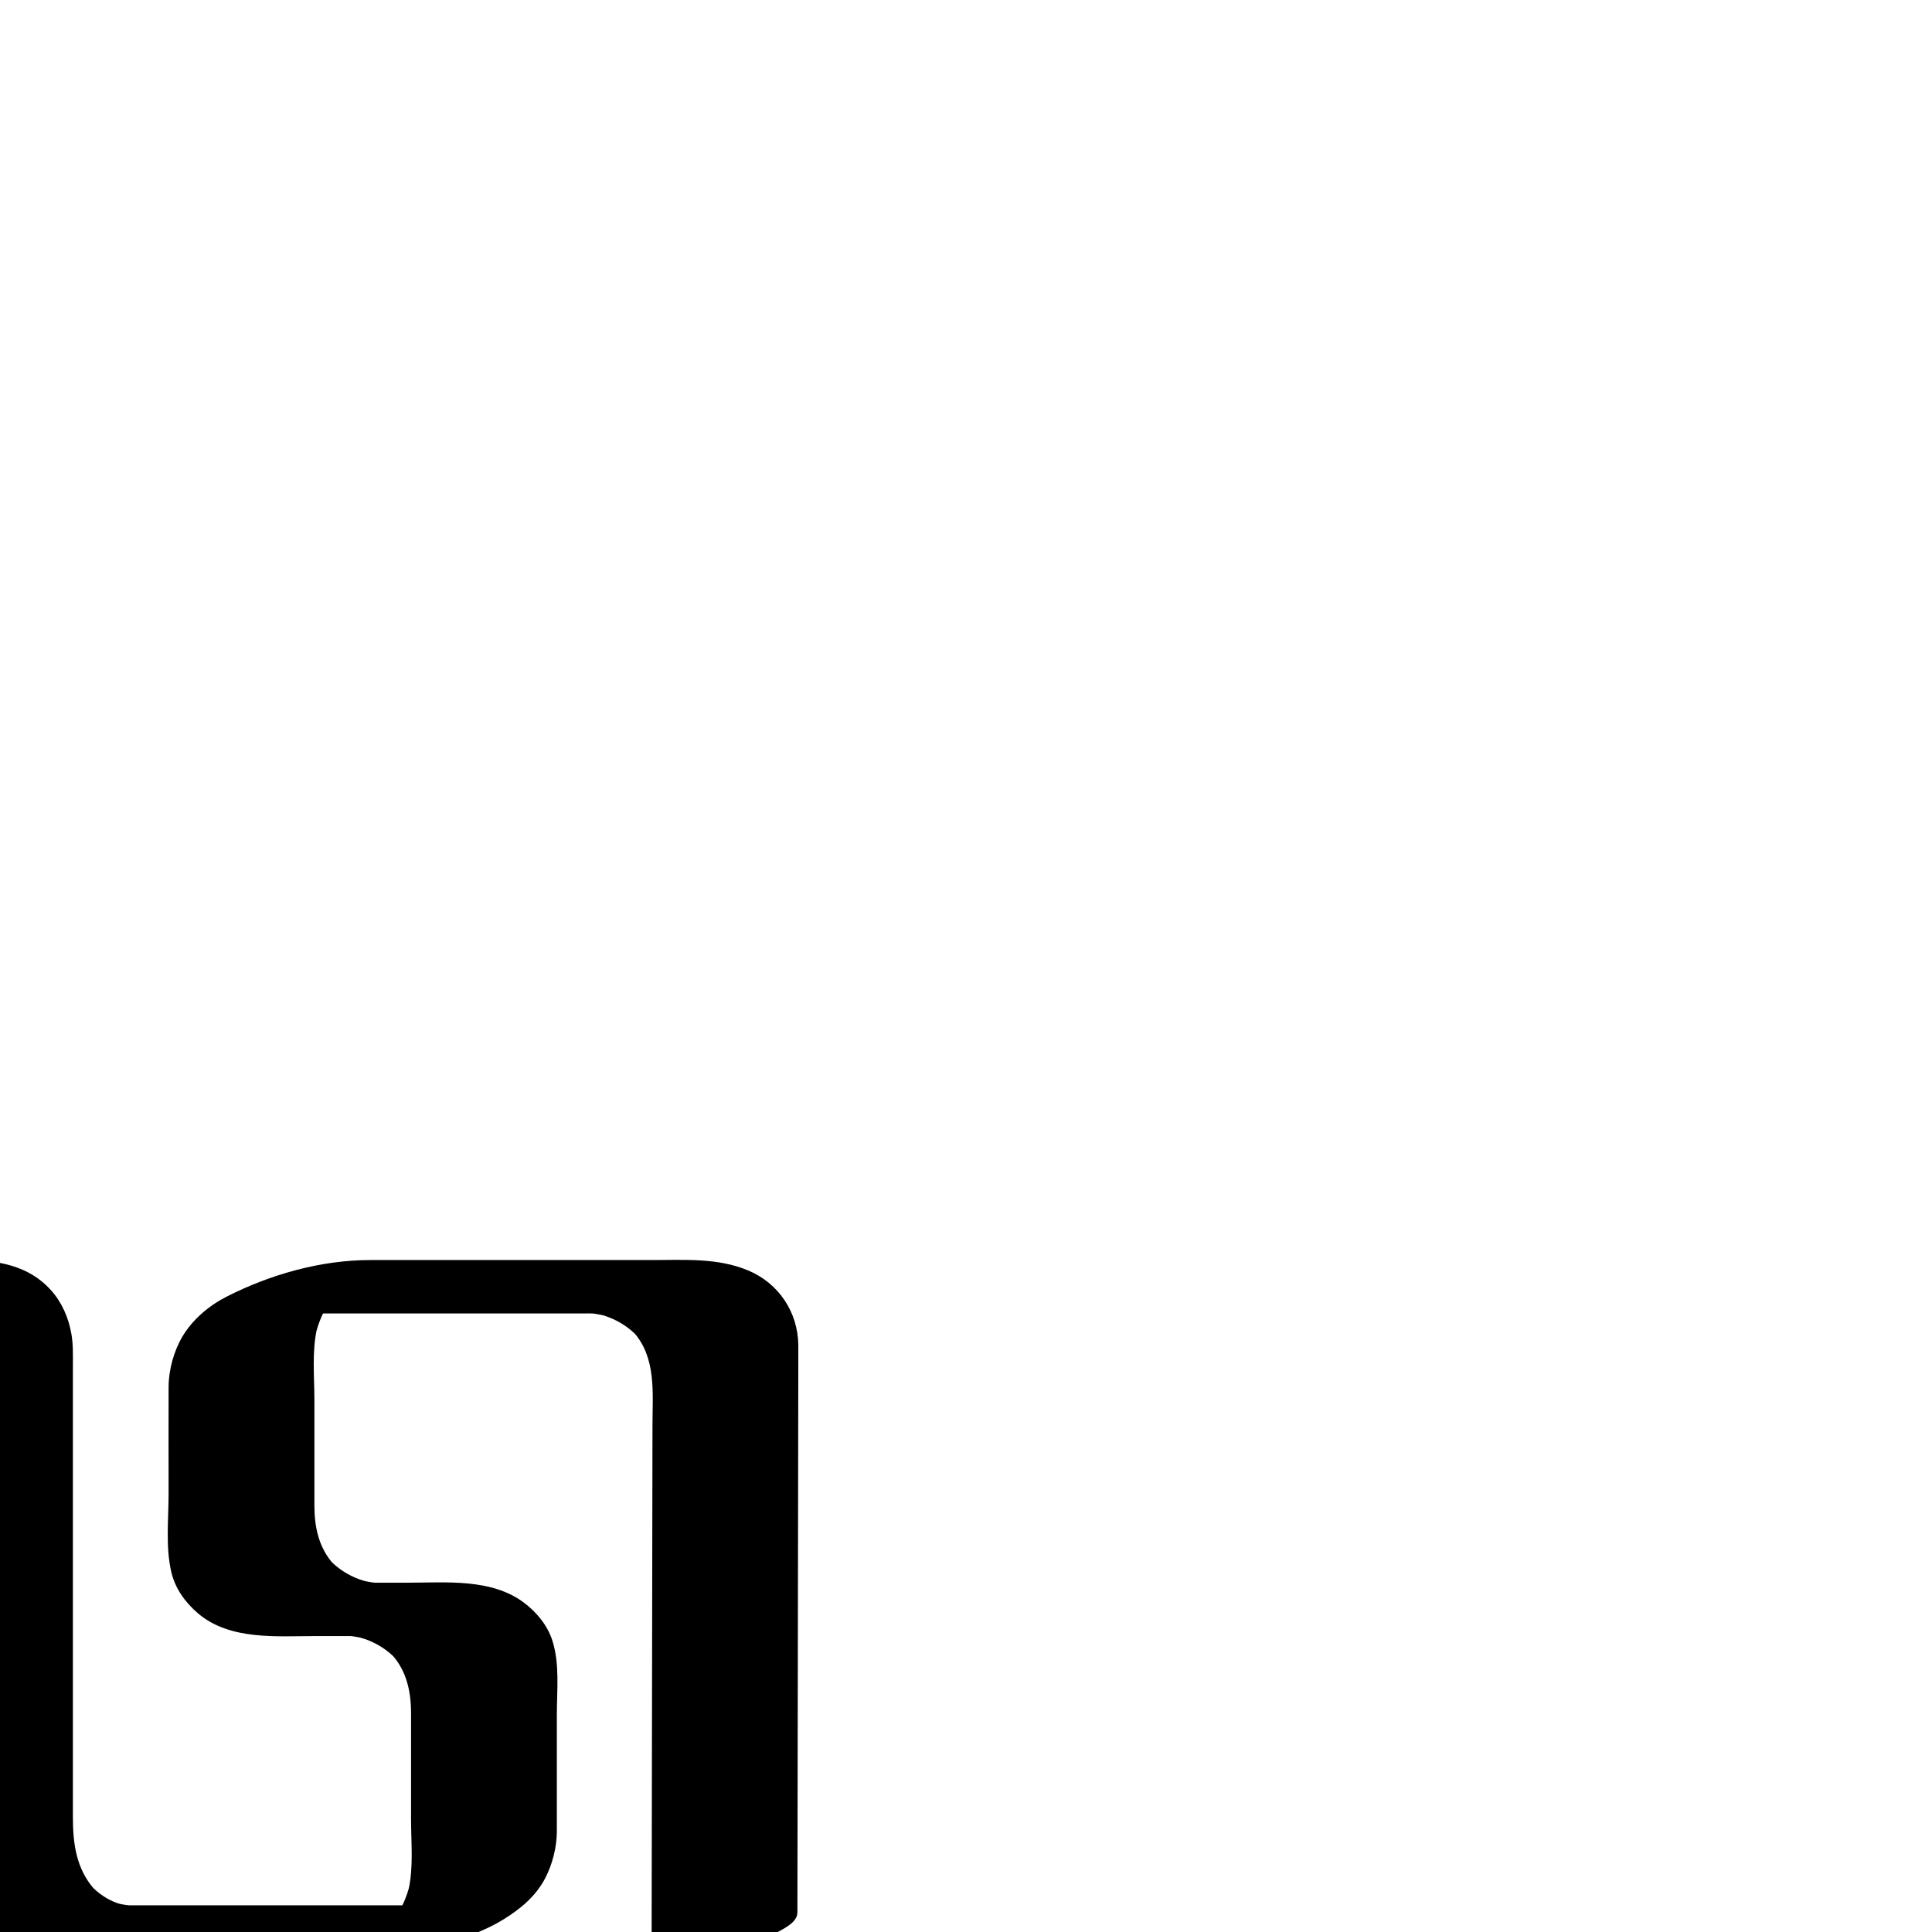 <?xml version="1.0" encoding="utf-8"?>
<!-- Generator: Adobe Illustrator 13.0.2, SVG Export Plug-In  -->
<!DOCTYPE svg PUBLIC "-//W3C//DTD SVG 1.1//EN" "http://www.w3.org/Graphics/SVG/1.1/DTD/svg11.dtd">
<svg version="1.1"
	 xmlns="http://www.w3.org/2000/svg" xmlns:xlink="http://www.w3.org/1999/xlink" xmlns:a="http://ns.adobe.com/AdobeSVGViewerExtensions/3.0/"
	 x="0px" y="0px" width="1024px" height="1024px" viewBox="81.496 -667.756 1024 1024"
	 enable-background="new 81.496 -667.756 1024 1024" xml:space="preserve">
<defs>
</defs>
<g>
	<g>
		<path fill="none" d="M465.496,356.244l0.5-299.25c0-42.75-42.75-42.75-42.75-42.75h-171c-42.75,0-42.75,42.75-42.75,42.75
			s0,42.75,0,85.5s42.75,42.75,42.75,42.75h43c0,0,42.75,0,42.75,42.75s0,85.5,0,85.5s0,42.75-42.75,42.75h-43h-128.25
			c-42.5,0-42.5-42.5-42.5-42.5V56.994c0,0,0-42.75-42.75-42.75"/>
		<path d="M504.133,345.892c0.07-41.743,0.139-83.486,0.209-125.229c0.091-54.702,0.183-109.404,0.274-164.106
			c0.006-3.77,0.042-7.539,0.001-11.309c-0.194-17.572-10.374-32.846-26.588-39.644c-16.161-6.775-33.706-5.51-50.796-5.51
			c-49.832,0-99.665,0-149.497,0c-26.161,0-53.038,7.625-76.217,19.453c-9.277,4.734-17.925,12.024-23.294,21.026
			c-4.592,7.697-7.333,17.778-7.367,26.773c-0.069,18.81,0,37.62,0,56.43c0,13.604-1.676,28.324,1.436,41.672
			c2.041,8.755,7.33,16.05,14.077,21.841c16.855,14.466,41.782,12.105,62.381,12.105c6.253,0,12.506,0,18.759,0
			c0.769,0,1.538-0.006,2.306,0.001c3.387,0.029-9.277-0.69-3.525-0.146c1.805,0.171,3.596,0.46,5.374,0.806
			c1.233,0.24,2.453,0.541,3.666,0.862c-6.818-1.806-1.427-0.344,0.171,0.242c5.919,2.171,11.301,5.604,15.667,10.155
			c-0.689-0.732-1.378-1.466-2.068-2.198c7.933,8.699,10.257,19.713,10.257,31.203c0,18.688,0,37.376,0,56.064
			c0,12.347,1.397,25.525-1.383,37.72c0.23-0.979,0.461-1.958,0.692-2.938c-1.467,6.116-3.886,11.903-7.549,17.037
			c-0.934,1.31-5.216,5.815-0.667,1.229c-1.287,1.297-2.717,2.44-4.186,3.522c-3.364,2.479,5.951-3.646,2.275-1.509
			c-4.159,2.419,8.271-3.805,3.787-1.818c2.334-0.891,4.668-1.78,7.002-2.671c-3.677,1.266-1.333,0.567,7.032-2.096
			c-3.781,0.977-1.457,0.438,6.972-1.617c7.511-1.103,9.459-1.415,5.845-0.939c-4.892,0.629,9.359-0.212,1.438-0.212
			c-0.558,0-1.116,0-1.674,0c-2.924,0-5.848,0-8.771,0c-7.854,0-15.708,0-23.561,0c-19.228,0-38.455,0-57.683,0
			c-21.512,0-43.025,0-64.538,0c-4.847,0-9.693,0-14.54,0c-4.966,0,5.296,0.453,0.839,0.097c-1.643-0.131-3.27-0.397-4.891-0.688
			c-0.763-0.146-1.521-0.313-2.275-0.499c5,1.165,1.422,0.377,0.289-0.018c-5.427-1.891-10.236-5.203-14.165-9.362
			c0.689,0.732,1.379,1.466,2.068,2.198c-9.87-10.965-11.583-24.547-11.583-38.505c0-23.225,0-46.449,0-69.673
			c0-56.449,0-112.898,0-169.348c0-5.727,0.202-11.341-0.784-17.007c-1.489-8.552-5.032-16.774-10.867-23.257
			C96.926,3.193,80.976,0.278,64.236,0.094C54.893-0.01,45.112,2.186,36.158,4.585c-9.104,2.439-18.29,5.558-26.562,10.149
			c-2.315,1.285-10.64,5.559-9.487,9.862c1.167,4.354,10.477,3.769,13.147,3.798c5.218,0.058-6.175-0.495-1.172-0.096
			c1.652,0.133,3.29,0.4,4.919,0.693c0.768,0.147,1.53,0.314,2.289,0.502c-2.681-0.789-3.109-0.899-1.286-0.331
			c1.344,0.428,2.645,0.979,3.933,1.55c4.312,1.91,8.113,4.81,11.337,8.223c-0.689-0.732-1.379-1.465-2.068-2.197
			c9.913,11.014,11.651,24.661,11.651,38.684c0,23.225,0,46.449,0,69.673c0,56.449,0,112.898,0,169.348
			c0,13.408,0.913,26.118,9.383,37.463c17.349,23.236,50.816,18.489,76.6,18.489c29.502,0,59.004,0,88.506,0
			c18.789,0,37.75,0.923,56.498-0.136c13.114-0.741,26.127-2.732,38.769-6.39c12.281-3.553,24.946-7.629,35.896-14.403
			c8.925-5.521,16.975-12.218,21.909-21.659c3.853-7.373,6.214-16.571,6.214-24.935c0-20.607,0-41.215,0-61.823
			c0-12.879,1.6-26.775-2.368-39.236c-2.59-8.132-8.383-15.13-15.155-20.187c-17.268-12.893-41.129-10.532-61.361-10.532
			c-5.922,0-11.845,0-17.768,0c-0.769,0-1.538,0.006-2.306-0.001c-3.387-0.029,9.277,0.69,3.525,0.146
			c-1.805-0.171-3.596-0.46-5.374-0.806c-1.233-0.24-2.453-0.541-3.666-0.862c6.818,1.806,1.427,0.344-0.171-0.242
			c-5.919-2.171-11.301-5.604-15.667-10.155c0.689,0.732,1.378,1.466,2.068,2.198c-7.933-8.699-10.257-19.713-10.257-31.203
			c0-18.688,0-37.376,0-56.064c0-12.347-1.397-25.525,1.383-37.72c-0.23,0.979-0.461,1.958-0.692,2.938
			c1.467-6.116,3.886-11.903,7.549-17.037c0.934-1.31,5.216-5.815,0.667-1.229c1.287-1.297,2.717-2.44,4.186-3.522
			c3.364-2.479-5.951,3.646-2.275,1.509c4.159-2.419-8.271,3.805-3.787,1.818c-2.334,0.891-4.668,1.78-7.002,2.671
			c3.677-1.266,1.333-0.567-7.032,2.096c3.781-0.977,1.457-0.438-6.972,1.617c-7.511,1.103-9.459,1.415-5.845,0.939
			c4.965-0.639-9.342,0.212-1.527,0.212c0.152,0,0.304,0,0.456,0c0.917,0,1.834,0,2.751,0c3.745,0,7.49,0,11.235,0
			c29.461,0,58.923,0,88.384,0c21.082,0,42.164,0,63.246,0c1.568,0,3.136,0,4.705,0c0.242,0,0.483,0.005,0.725,0.013
			c-9.383-0.303-6.315-0.443-2.742-0.018c1.779,0.212,3.544,0.535,5.295,0.914c1.549,0.336,5.807,1.623-0.721-0.279
			c1.38,0.402,2.733,0.887,4.074,1.401c5.655,2.169,10.783,5.52,14.974,9.89c-0.689-0.732-1.378-1.466-2.068-2.198
			c12.352,13.545,10.252,32.369,10.224,49.312c-0.043,25.69-0.086,51.38-0.129,77.07c-0.099,59.381-0.199,118.762-0.298,178.143
			c-0.013,7.985-0.026,15.971-0.04,23.955c-0.007,4.203,11.703,3.822,13.147,3.798c9.459-0.159,18.975-2.052,28.079-4.491
			c9.104-2.439,18.29-5.558,26.562-10.149C498.121,353.825,504.125,350.73,504.133,345.892L504.133,345.892z"/>
	</g>
</g>
</svg>
